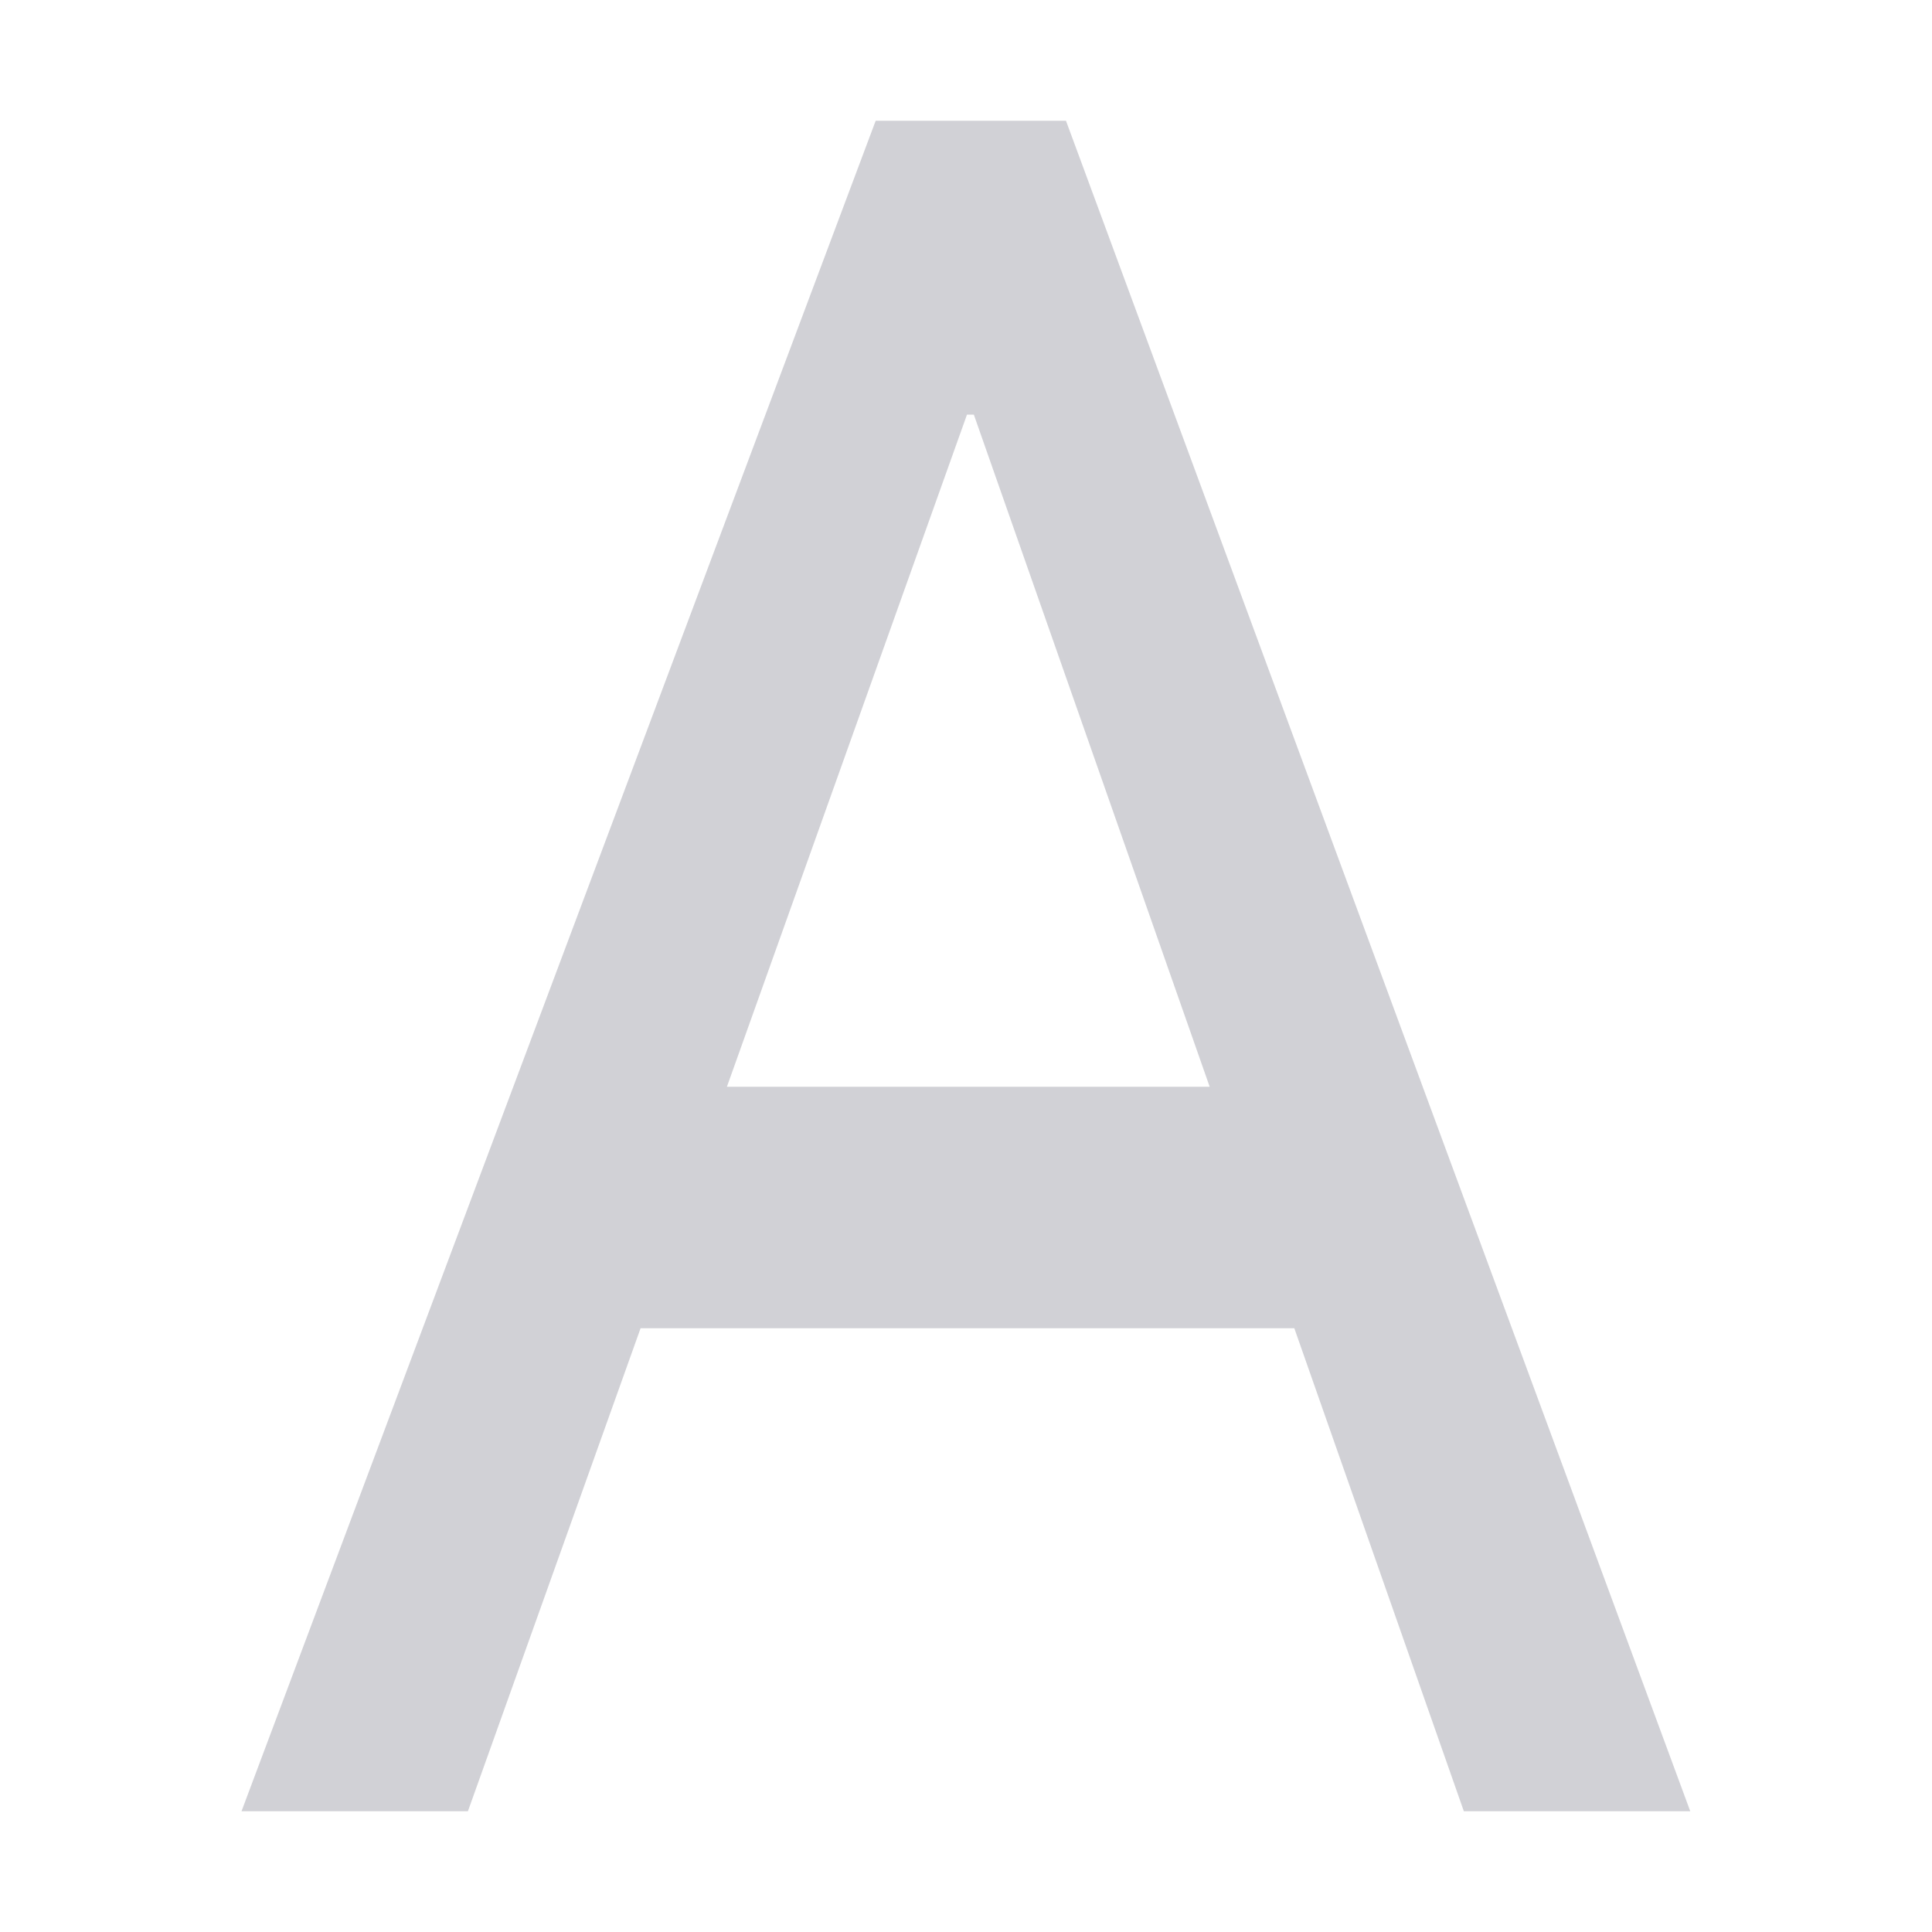 <svg viewBox="0 0 16 16" xmlns="http://www.w3.org/2000/svg">/&amp;amp;amp;gt;<path d="m7.252 1-5.252 14h1.875l1.43-4h5.414l1.404 4h1.875l-5.17-14zm.756 2.434h.057l1.953 5.566h-3.998z" fill="#d1d1d6"/></svg>